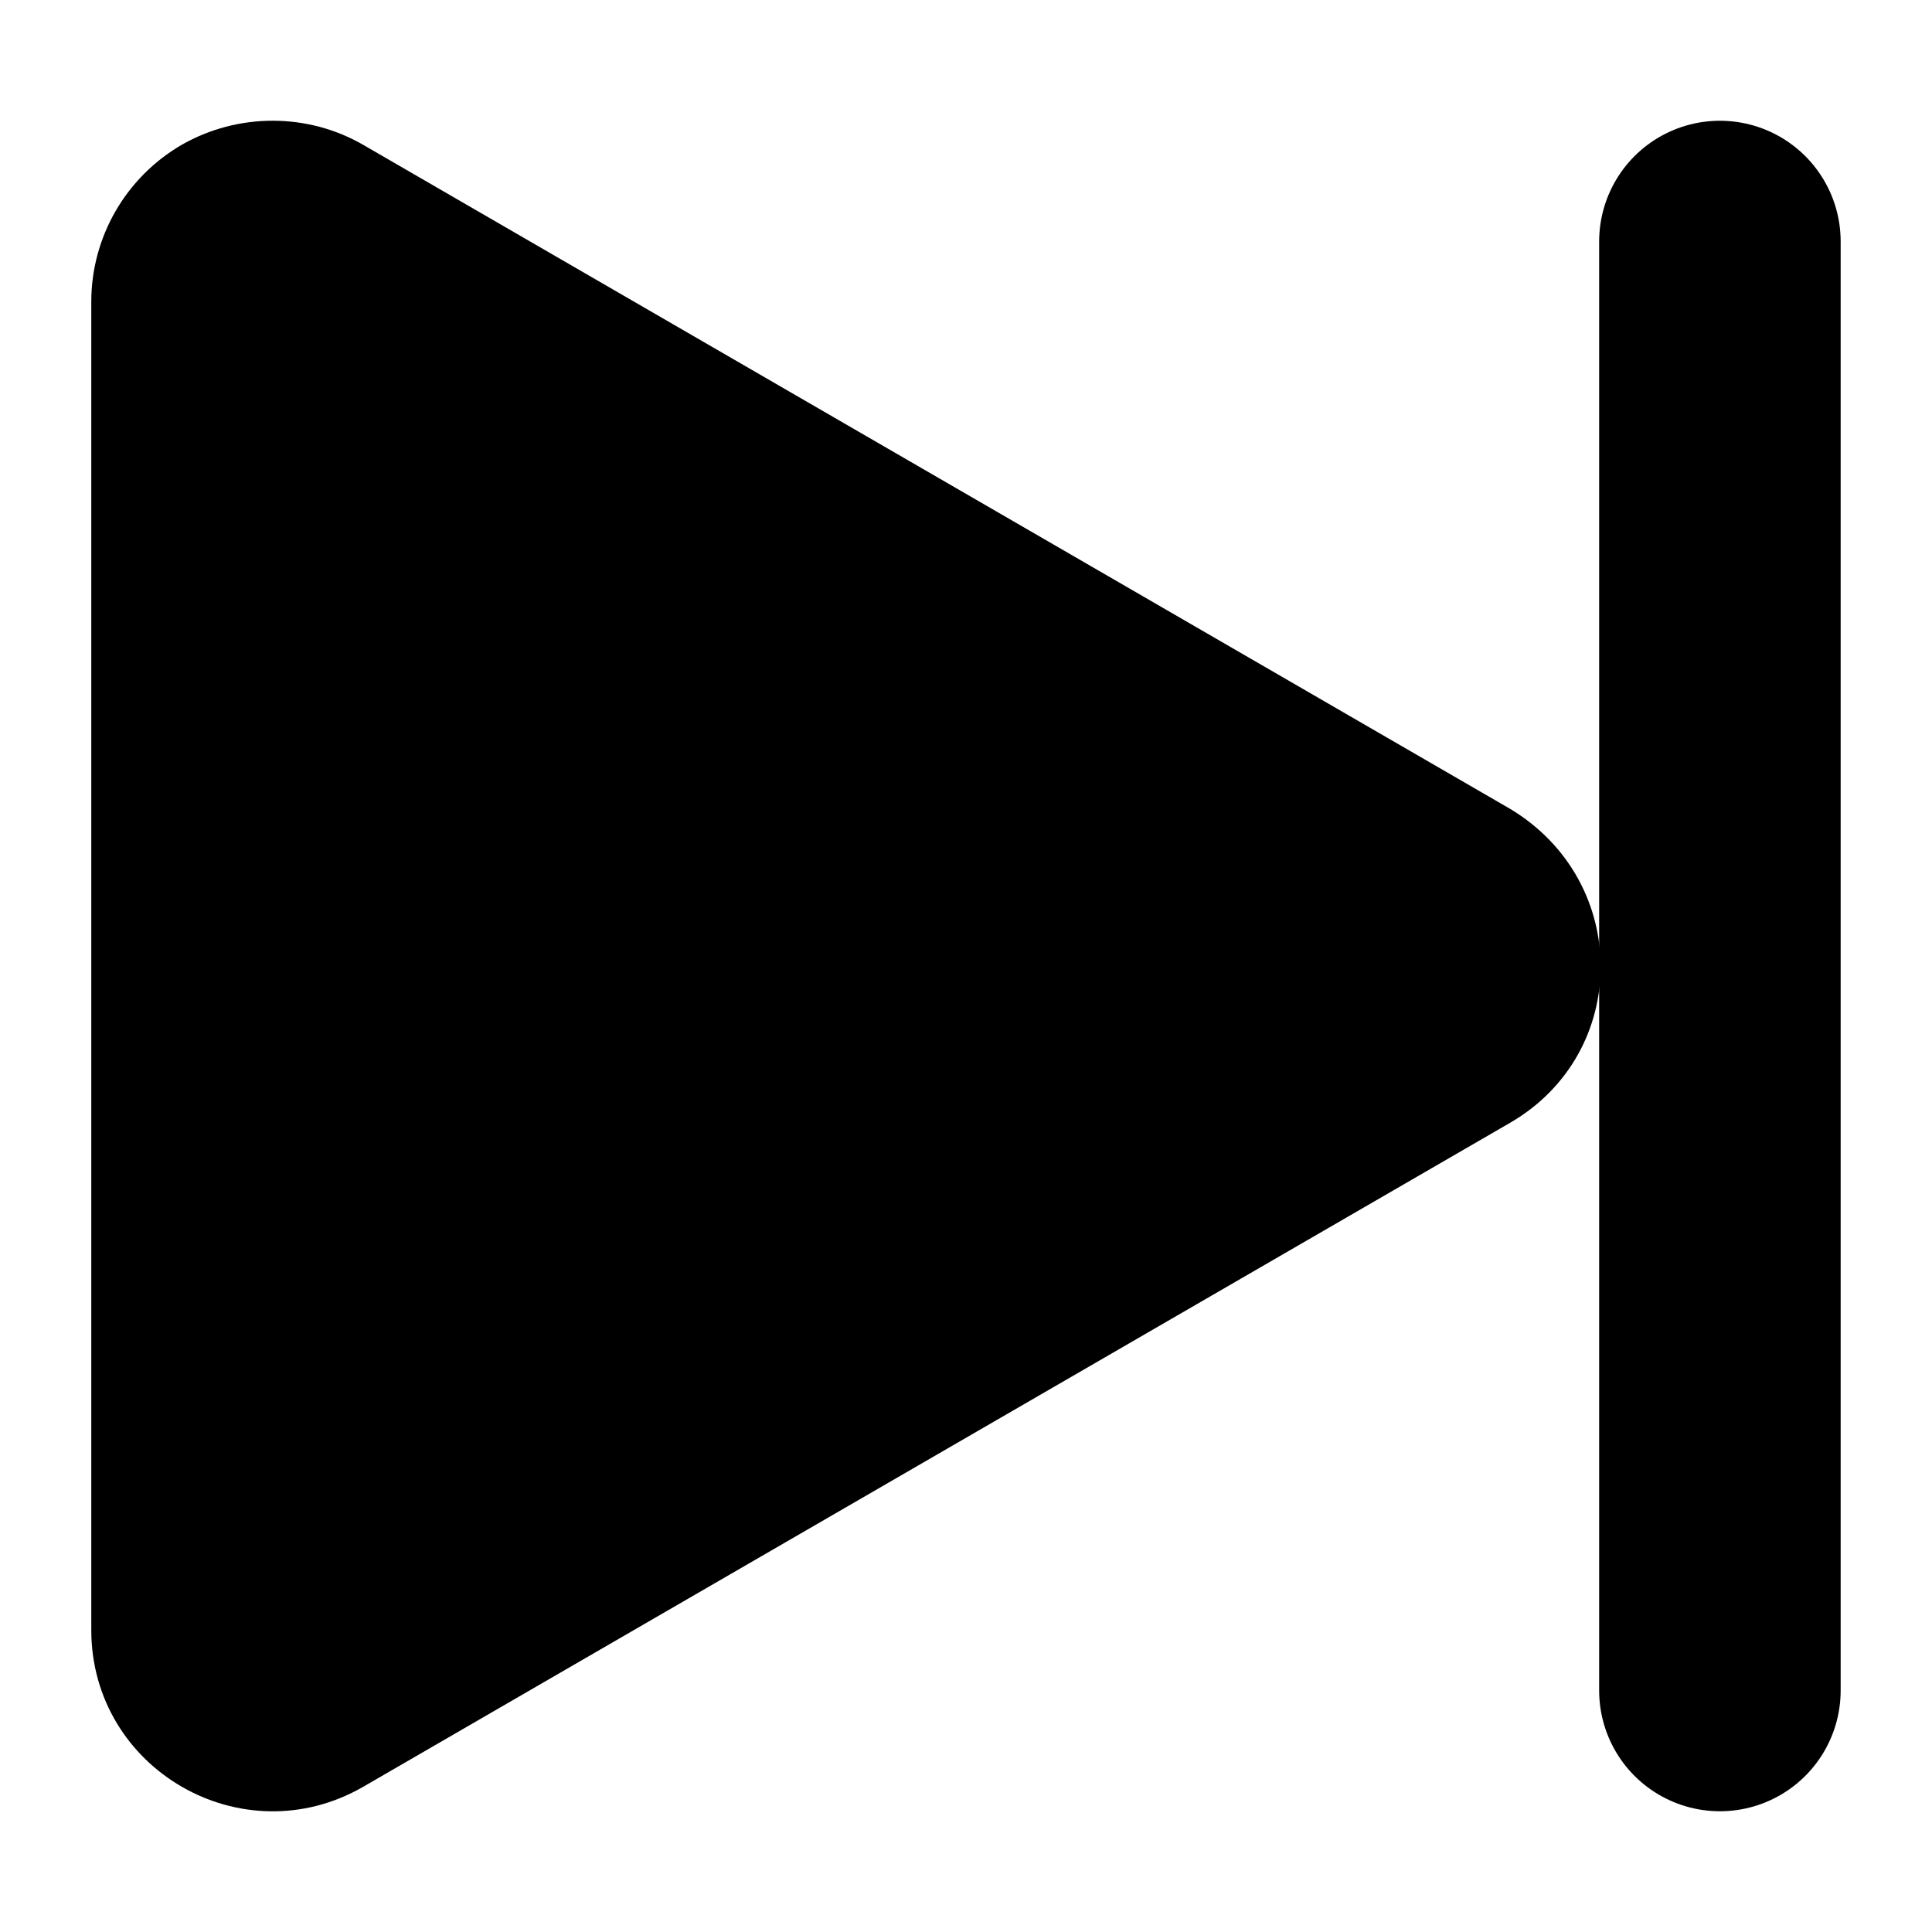 <?xml version="1.0" encoding="UTF-8" standalone="no"?>
<svg
   width="32"
   height="32"
   viewBox="0 0 32 32"
   version="1.1"
   id="svg4"
   xmlns="http://www.w3.org/2000/svg"
   xmlns:svg="http://www.w3.org/2000/svg">
  <defs
     id="defs8" />
  <g
     id="g1114"
     transform="translate(0.487)">
    <path
       style="color:#000000;fill:#000000;stroke:none"
       d="m 2.525,2.397 c -0.93,0.54 -1.5,1.53 -1.5,2.6 V 26.997 c 0,2.31 2.5,3.75 4.5,2.6 l 19,-11 c 2,-1.16 2,-4 0,-5.2 L 5.525,2.397 c -0.92,-0.53 -2.07,-0.53 -3,0 z"
       id="path2" />
    <path
       style="fill:none;stroke:#000000;stroke-width:4;stroke-linecap:round;"
       d="M 28,4 V 28"
       id="path997" />
  </g>
</svg>
